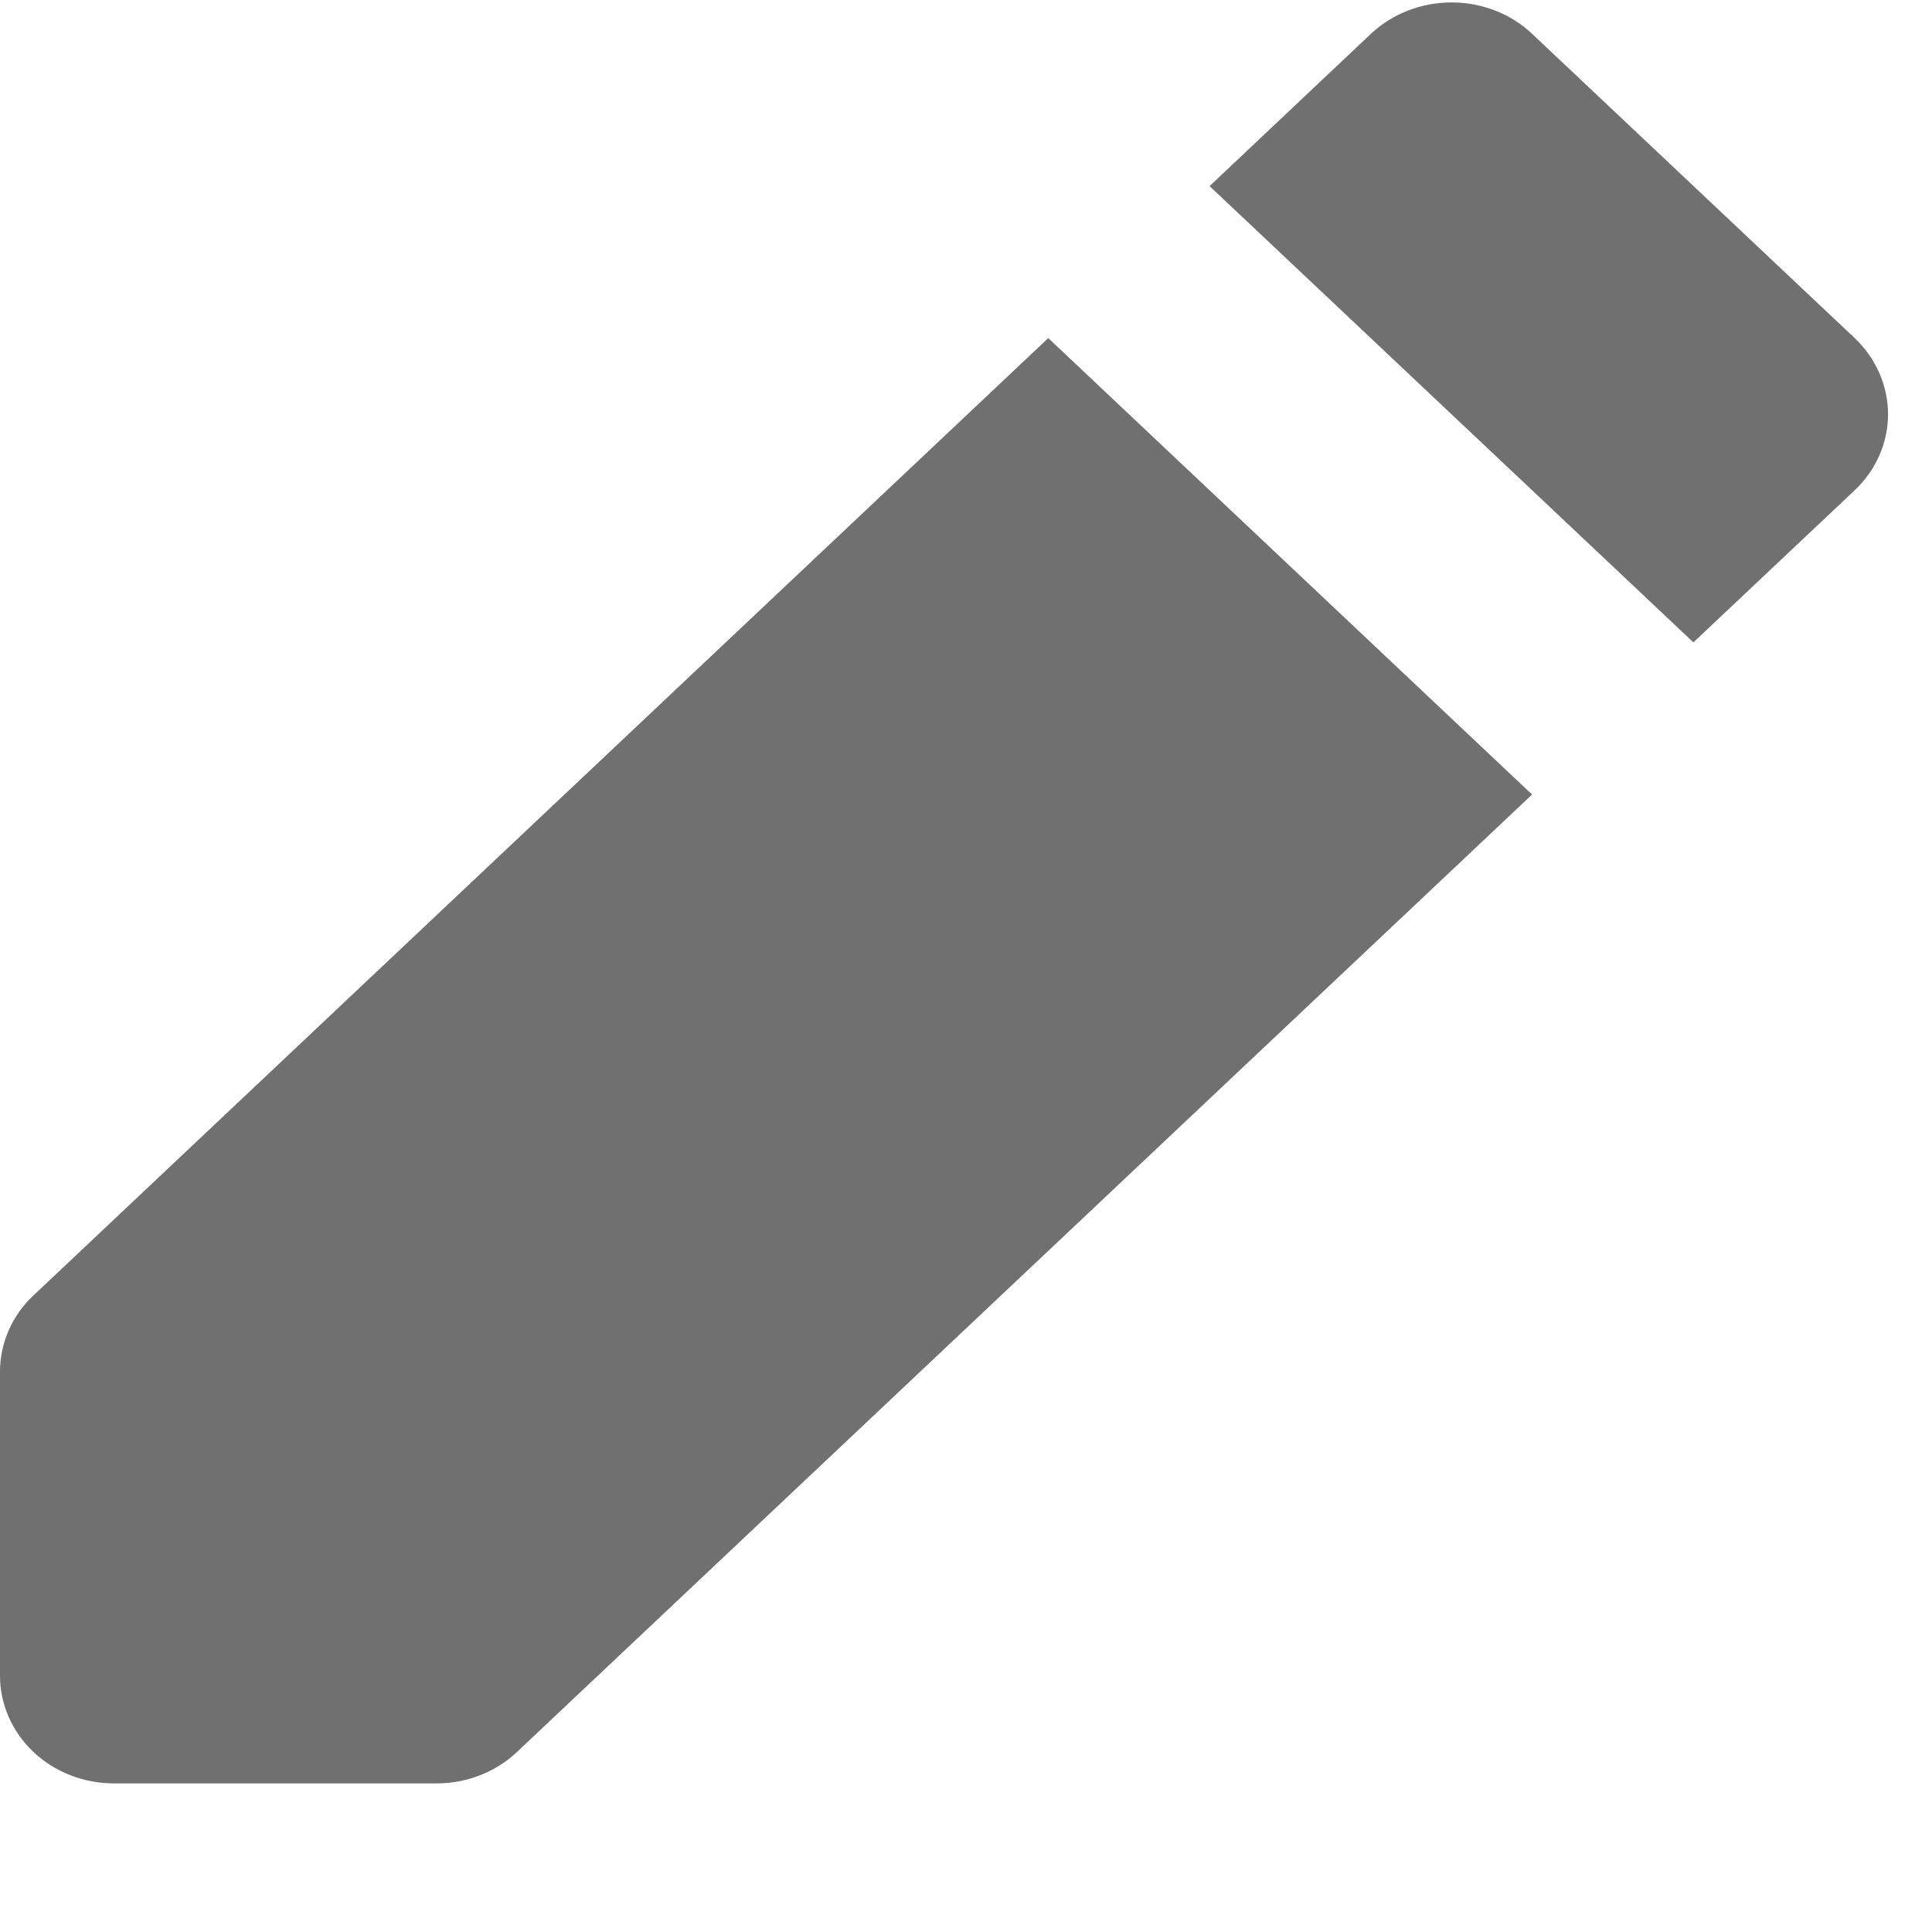 <svg width="12" height="12" viewBox="0 0 12 12" fill="none" xmlns="http://www.w3.org/2000/svg">
<path d="M9.516 0.21C9.384 0.085 9.203 0.015 9.016 0.015C8.828 0.015 8.648 0.085 8.515 0.21L7.513 1.156L10.518 3.99L11.52 3.045C11.652 2.92 11.727 2.75 11.727 2.573C11.727 2.396 11.652 2.226 11.52 2.1L9.516 0.21ZM9.516 4.935L6.511 2.1L0.207 8.047C0.074 8.172 3.98352e-05 8.342 0 8.519V10.409C0 10.586 0.075 10.756 0.207 10.881C0.34 11.007 0.52 11.077 0.708 11.077H2.712C2.899 11.077 3.079 11.007 3.212 10.881L9.516 4.935V4.935Z" fill="#717070"/>
</svg>
